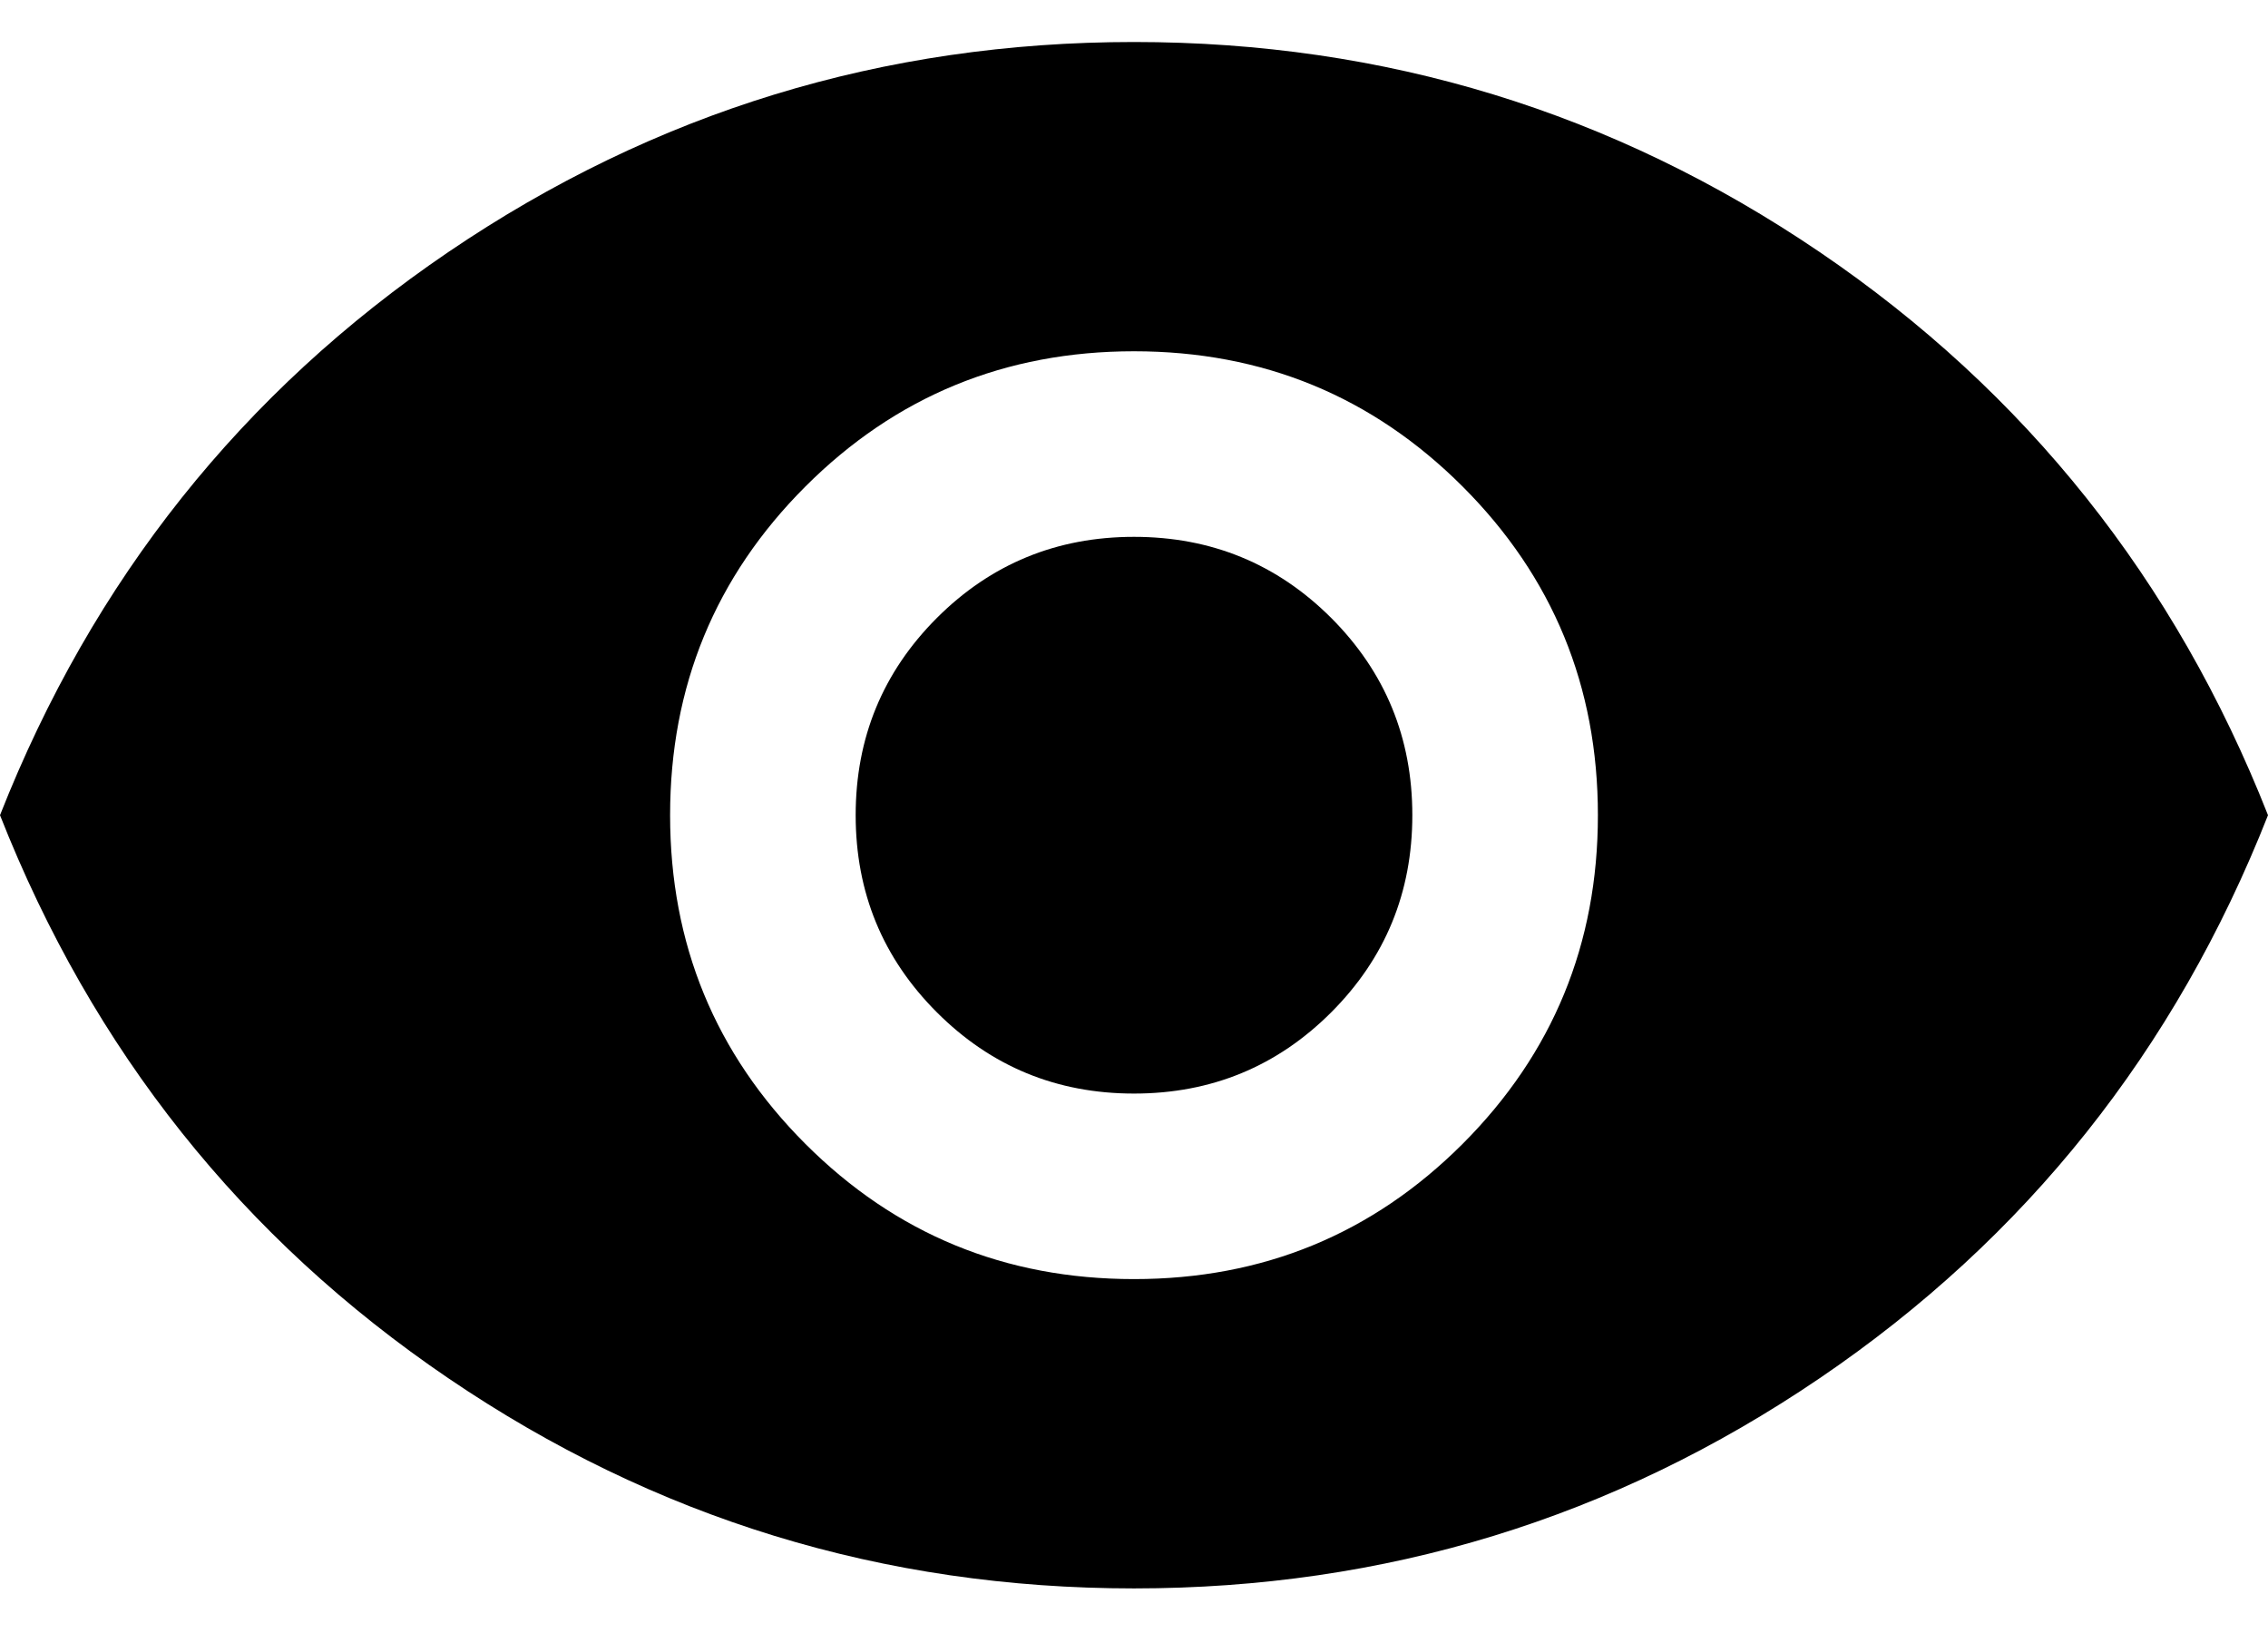 <svg width="50" height="36" viewBox="0 0 50 36" fill="none" xmlns="http://www.w3.org/2000/svg">
<path d="M25 28.198C27.841 28.198 30.256 27.205 32.245 25.217C34.233 23.227 35.227 20.812 35.227 17.971C35.227 15.13 34.233 12.715 32.245 10.726C30.256 8.738 27.841 7.744 25 7.744C22.159 7.744 19.744 8.738 17.755 10.726C15.767 12.715 14.773 15.13 14.773 17.971C14.773 20.812 15.767 23.227 17.755 25.217C19.744 27.205 22.159 28.198 25 28.198ZM25 24.108C23.296 24.108 21.847 23.511 20.654 22.317C19.461 21.124 18.864 19.676 18.864 17.971C18.864 16.267 19.461 14.817 20.654 13.623C21.847 12.431 23.296 11.835 25 11.835C26.704 11.835 28.154 12.431 29.348 13.623C30.54 14.817 31.136 16.267 31.136 17.971C31.136 19.676 30.54 21.124 29.348 22.317C28.154 23.511 26.704 24.108 25 24.108ZM25 35.017C19.47 35.017 14.432 33.473 9.886 30.385C5.341 27.299 2.045 23.161 0 17.971C2.045 12.782 5.341 8.643 9.886 5.555C14.432 2.469 19.47 0.926 25 0.926C30.53 0.926 35.568 2.469 40.114 5.555C44.659 8.643 47.955 12.782 50 17.971C47.955 23.161 44.659 27.299 40.114 30.385C35.568 33.473 30.53 35.017 25 35.017Z" fill="black"/>
</svg>
